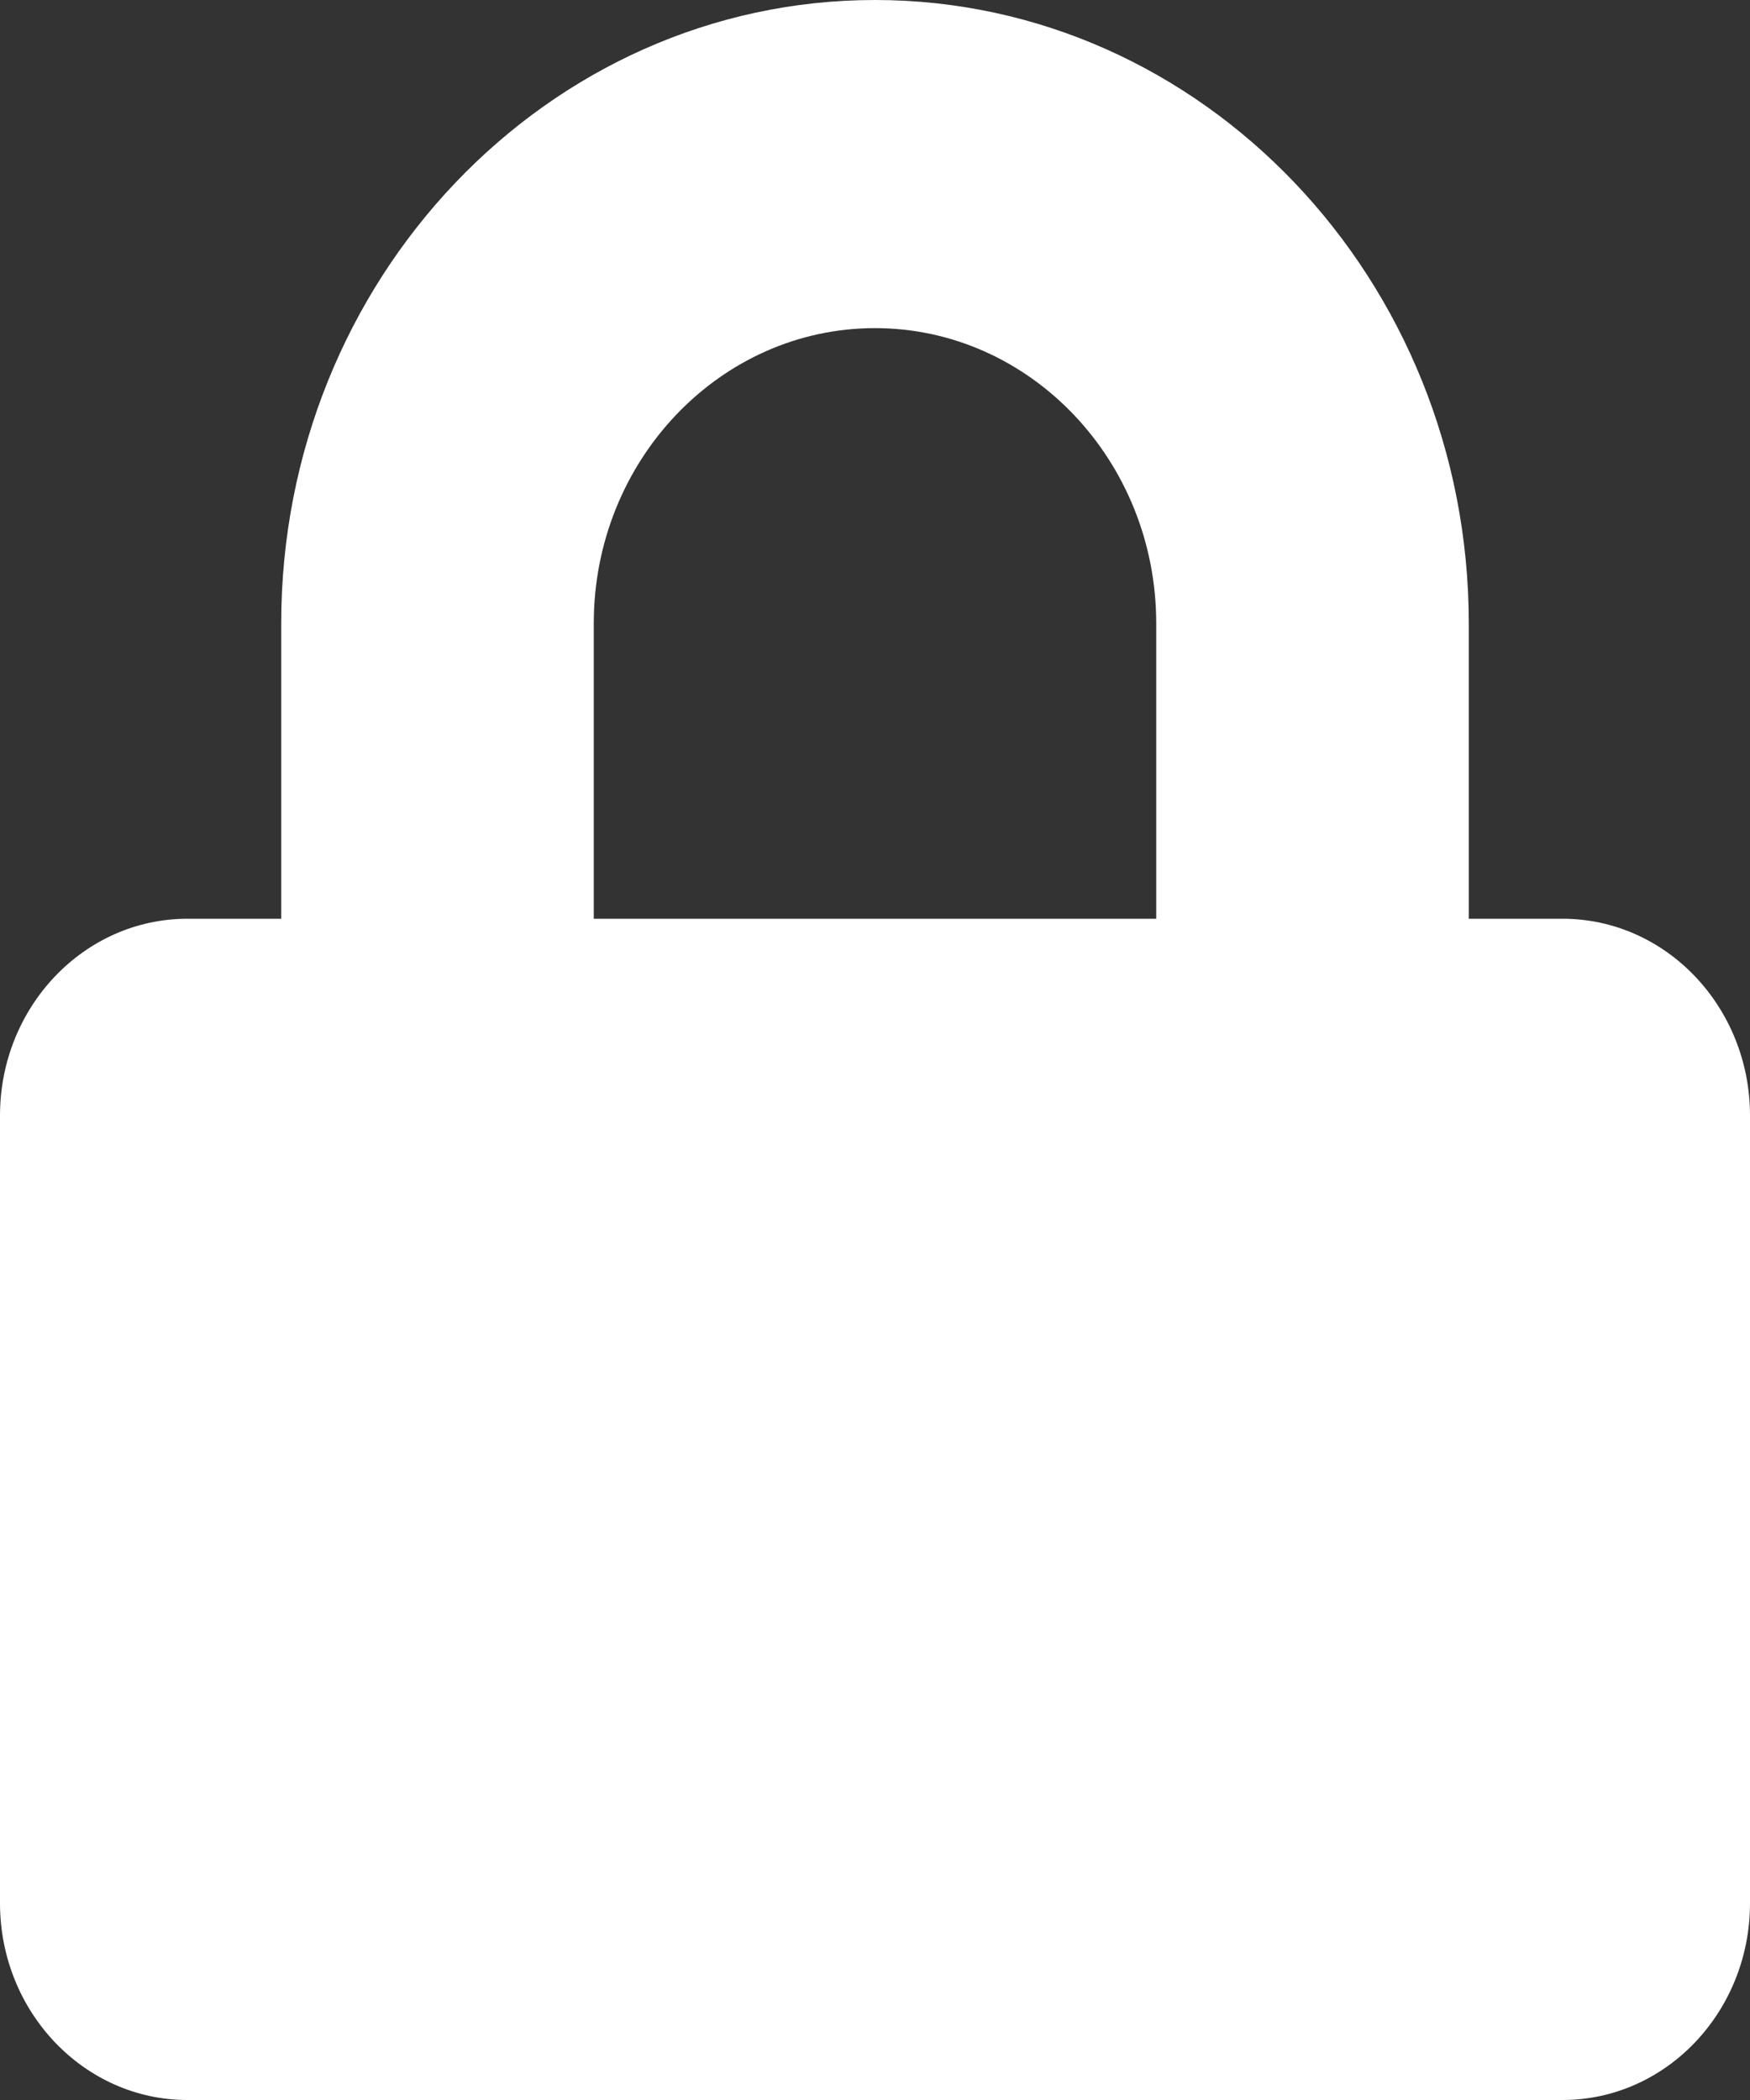 <svg width="10" height="12" viewBox="0 0 10 12" fill="none" xmlns="http://www.w3.org/2000/svg">
<rect x="0" y="0" width="10" height="12" fill="#333333" stroke="none"/>
<path d="M8.929 5.25H8.393V3.562C8.393 1.598 6.871 0 5 0C3.129 0 1.607 1.598 1.607 3.562V5.25H1.071C0.48 5.25 0 5.754 0 6.375V10.875C0 11.496 0.48 12 1.071 12H8.929C9.52 12 10 11.496 10 10.875V6.375C10 5.754 9.52 5.25 8.929 5.25ZM6.607 5.25H3.393V3.562C3.393 2.632 4.114 1.875 5 1.875C5.886 1.875 6.607 2.632 6.607 3.562V5.25Z" fill="white"/>
</svg>

